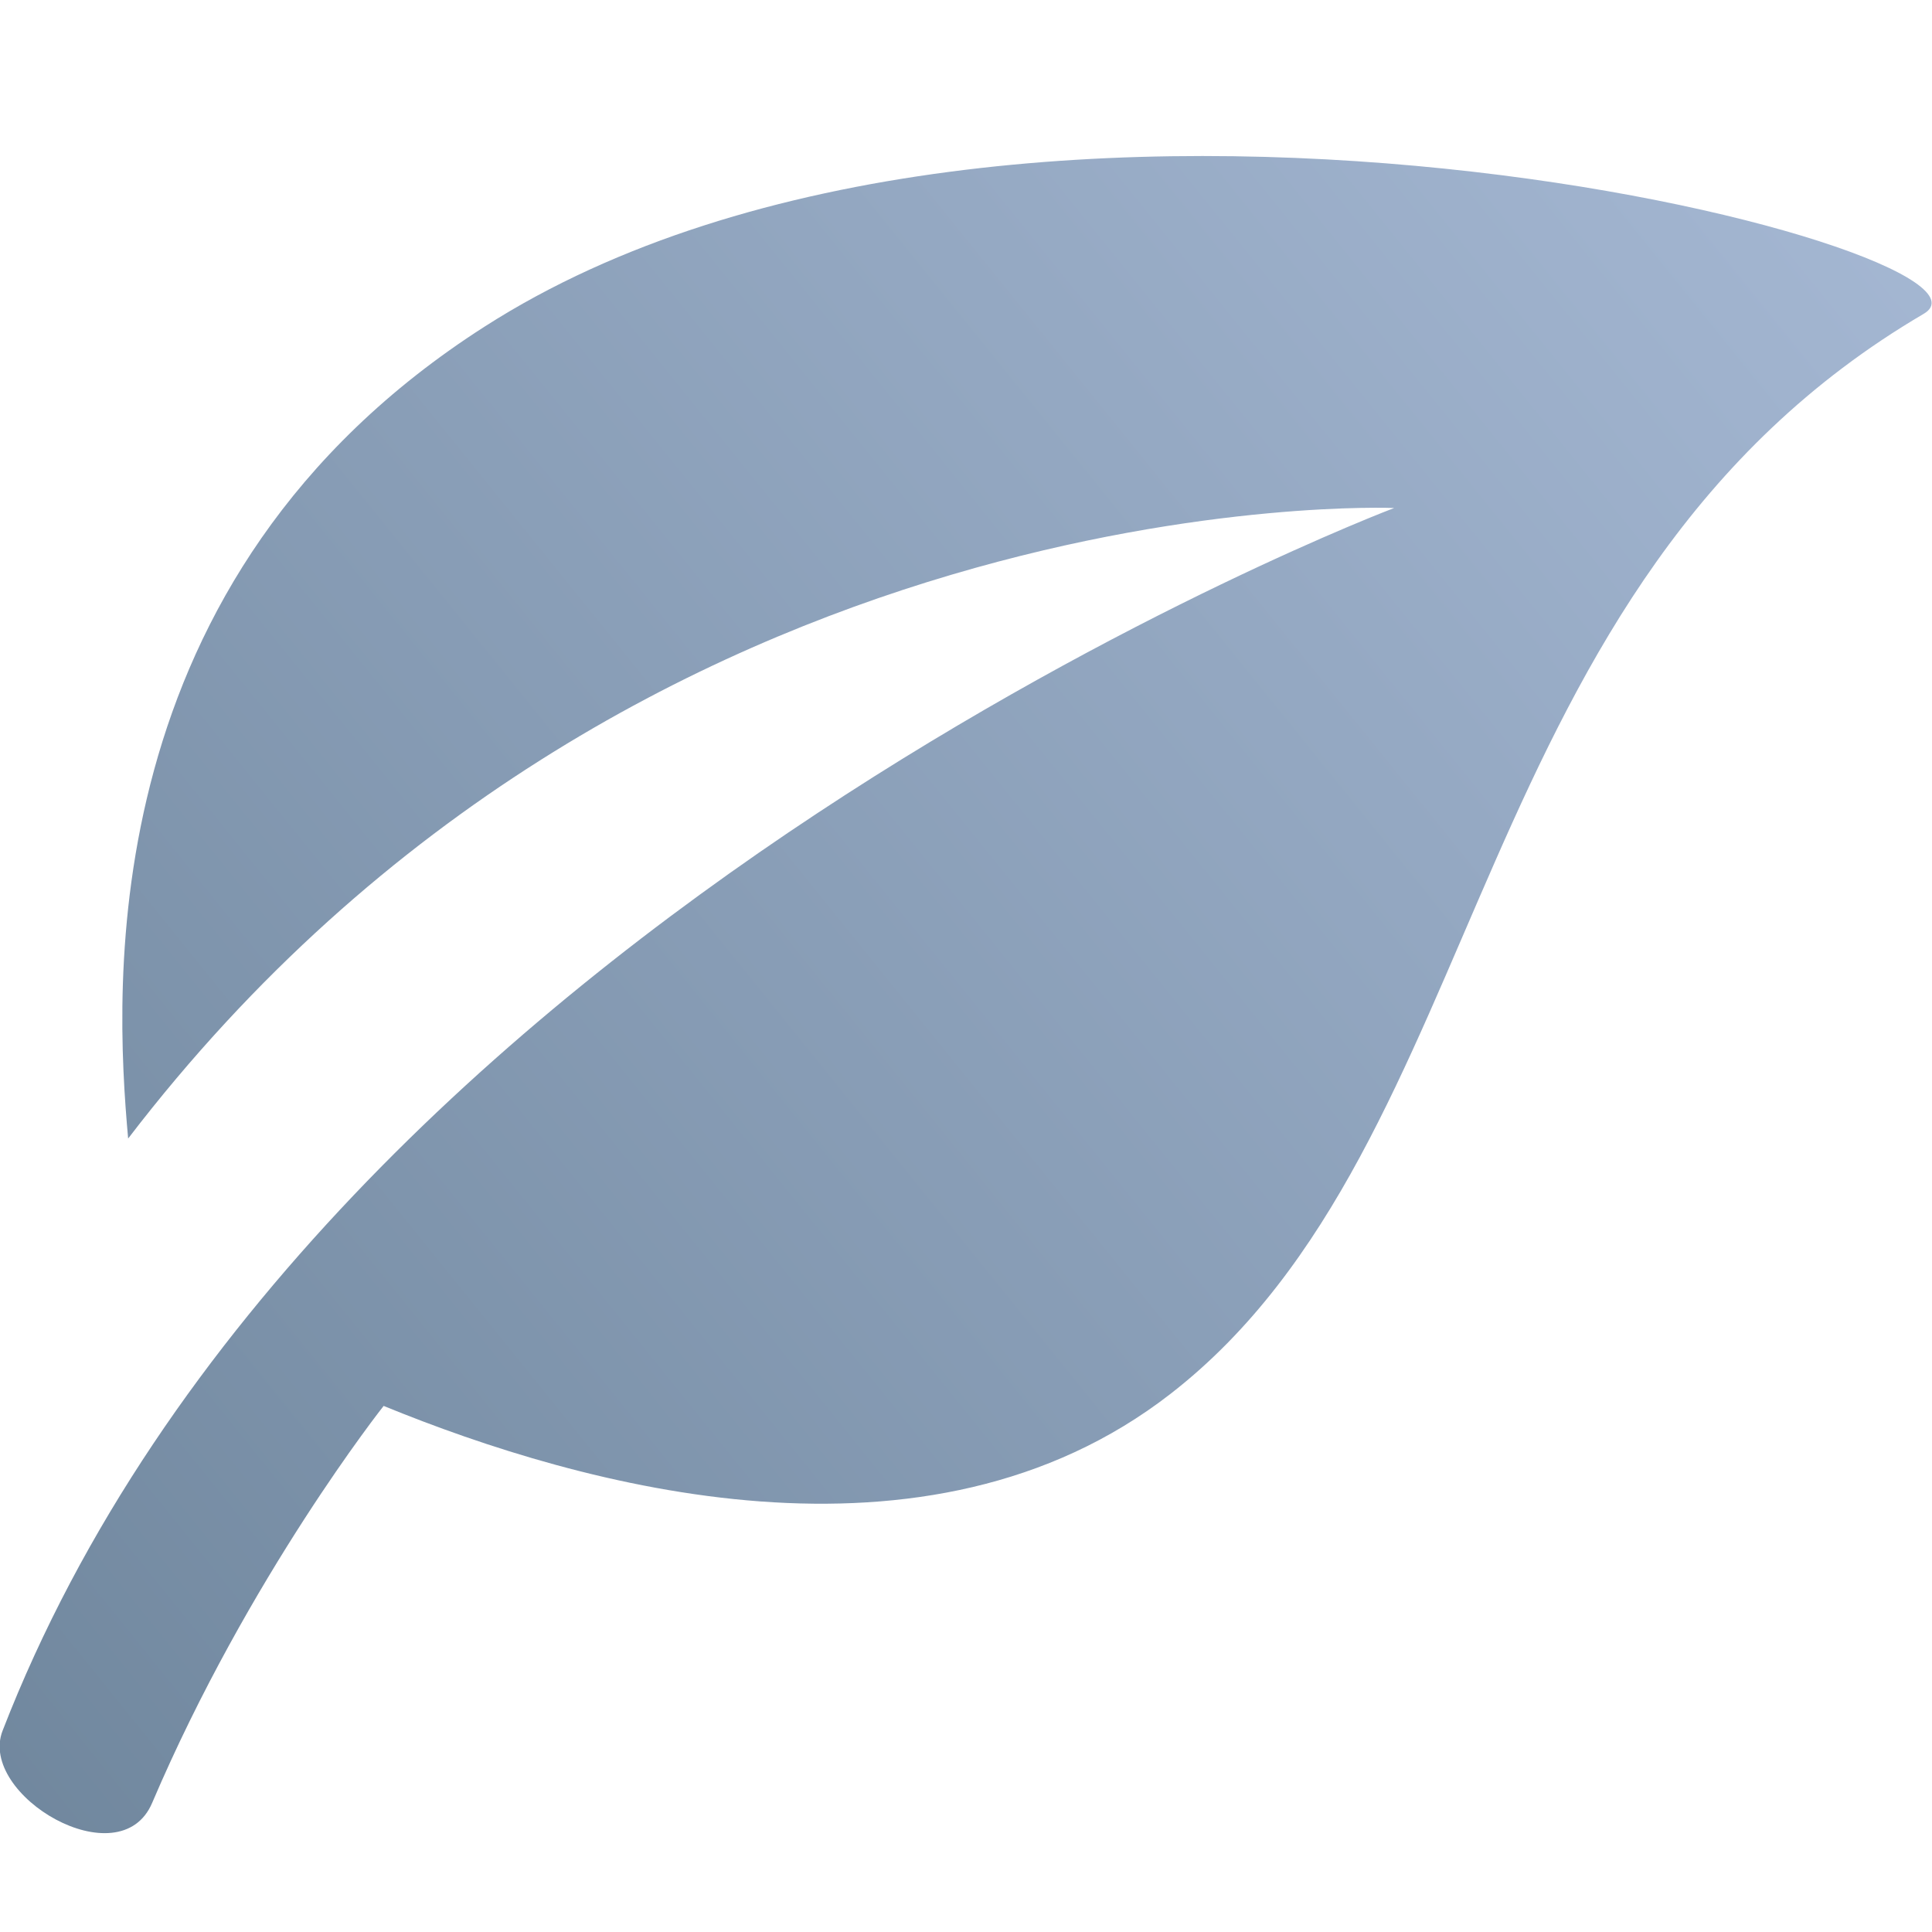 <?xml version="1.0" encoding="UTF-8" standalone="no"?>
<!-- Created with Inkscape (http://www.inkscape.org/) -->

<svg
   xmlns:dc="http://purl.org/dc/elements/1.1/"
   xmlns:cc="http://creativecommons.org/ns#"
   xmlns:rdf="http://www.w3.org/1999/02/22-rdf-syntax-ns#"
   xmlns:svg="http://www.w3.org/2000/svg"
   xmlns="http://www.w3.org/2000/svg"
   xmlns:xlink="http://www.w3.org/1999/xlink"
   xmlns:sodipodi="http://sodipodi.sourceforge.net/DTD/sodipodi-0.dtd"
   xmlns:inkscape="http://www.inkscape.org/namespaces/inkscape"
   width="150"
   height="150"
   viewBox="0 0 150 150"
   id="svg2"
   version="1.1"
   inkscape:version="0.91 r13725"
   sodipodi:docname="list_0.svg">
  <defs
     id="defs4">
    <linearGradient
       inkscape:collect="always"
       id="linearGradient4146">
      <stop
         style="stop-color:#5d7eae;stop-opacity:1"
         offset="0"
         id="stop4148" />
      <stop
         style="stop-color:#062e56;stop-opacity:1"
         offset="1"
         id="stop4150" />
    </linearGradient>
    <linearGradient
       inkscape:collect="always"
       xlink:href="#linearGradient4146"
       id="linearGradient4205"
       gradientUnits="userSpaceOnUse"
       x1="16.869"
       y1="5.442"
       x2="3.548"
       y2="16.19"
       gradientTransform="matrix(10.863,0,0,10.863,-35.491,866.146)" />
  </defs>
  <sodipodi:namedview
     id="base"
     pagecolor="#ffffff"
     bordercolor="#666666"
     borderopacity="1.0"
     inkscape:pageopacity="0.0"
     inkscape:pageshadow="2"
     inkscape:zoom="4.5147287"
     inkscape:cx="73.127623"
     inkscape:cy="72.331802"
     inkscape:document-units="px"
     inkscape:current-layer="layer1"
     showgrid="true"
     units="px"
     inkscape:window-width="1920"
     inkscape:window-height="1017"
     inkscape:window-x="-8"
     inkscape:window-y="-8"
     inkscape:window-maximized="1">
    <inkscape:grid
       type="xygrid"
       id="grid4140" />
  </sodipodi:namedview>
  <g
     inkscape:label="Layer 1"
     inkscape:groupmode="layer"
     id="layer1"
     transform="translate(0,-902.362)">
    <path
       inkscape:connector-curvature="0"
       id="svg_1"
       d="m 149.351,926.73 c -35.899,21.065 -33.328,64.332 -58.48,83.856 -18.93,14.694 -45.64,7.252 -61.085,0.931 0,0 -10.466,13.211 -17.974,30.823 -2.514,5.909 -13.549,-0.602 -11.612,-5.604 C 24.742,973.4 108.243,941.803 108.243,941.803 c 0,0 -58.917,-2.497 -98.294,48.954 C 8.894,979.004 7.147,947.209 37.64,927.71 78.978,901.247 157.732,921.818 149.351,926.73 Z"
       style="opacity:0.569;fill:url(#linearGradient4205);fill-opacity:1" />
  </g>
</svg>
